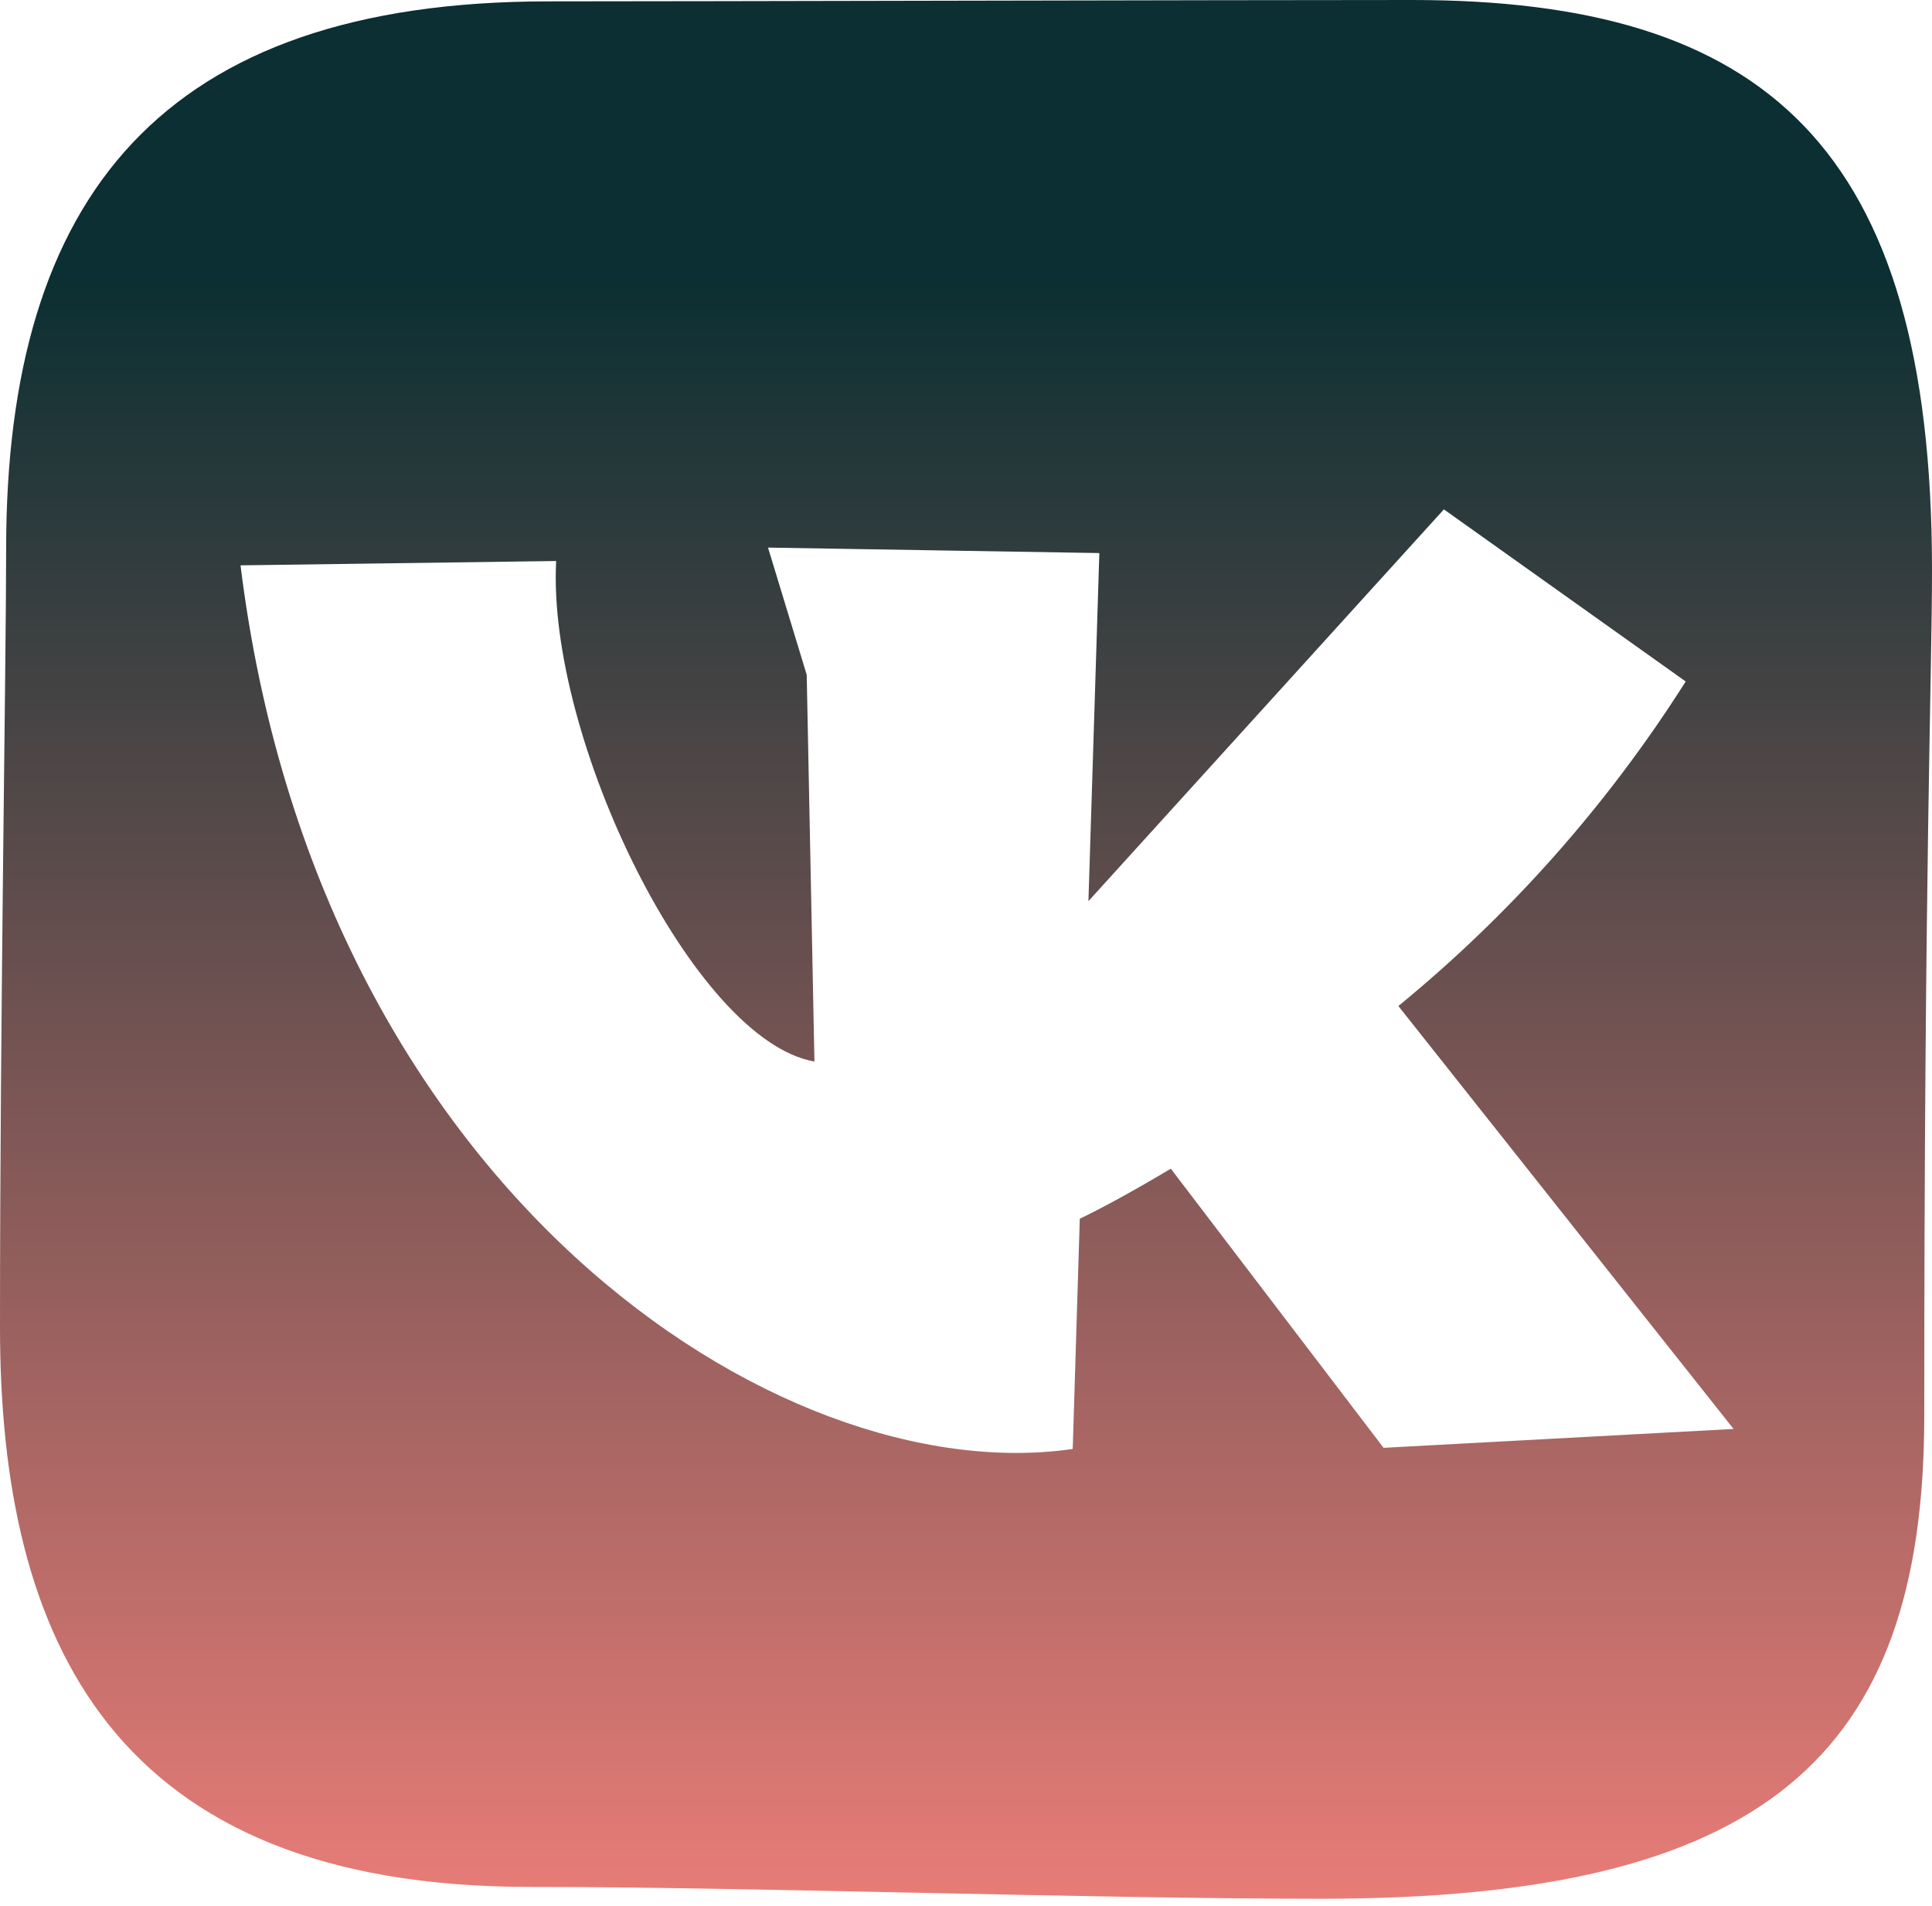<svg width="151" height="149" viewBox="0 0 151 149" fill="none" xmlns="http://www.w3.org/2000/svg">
<path fill-rule="evenodd" clip-rule="evenodd" d="M103.281 148.439C84.926 148.439 58.817 147.514 41.405 147.514C8.839 147.514 0 128.252 0 103.761C0 79.271 0.48 52.183 0.48 42.899C0.48 15.385 12.663 0.107 42.863 0.107C54.033 0.107 96.042 0 110.342 0C137.821 0 151 11.347 151 44.571C151 52.77 150.395 68.119 150.395 110.68C150.395 137.447 137.75 148.439 103.281 148.439ZM131.738 53.268L112.85 39.822L85.069 70.449L85.922 43.237L60.026 42.81L63.05 52.752L63.655 82.988C54.228 81.352 42.739 57.714 43.468 43.859L18.799 44.197C24.811 92.948 60.845 116.62 83.841 113.277L84.393 95.278C86.171 94.424 88.59 93.108 91.507 91.365L108.137 113.188L135.491 111.712L109.293 78.648C118.088 71.442 125.672 62.874 131.756 53.268H131.738Z" fill="url(#paint0_linear_31_49)"/>
<defs>
<linearGradient id="paint0_linear_31_49" x1="75.5" y1="0" x2="75.5" y2="148.439" gradientUnits="userSpaceOnUse">
<stop offset="0.146" stop-color="#0B2F32"/>
<stop offset="1" stop-color="#E87C77"/>
</linearGradient>
</defs>
</svg>
